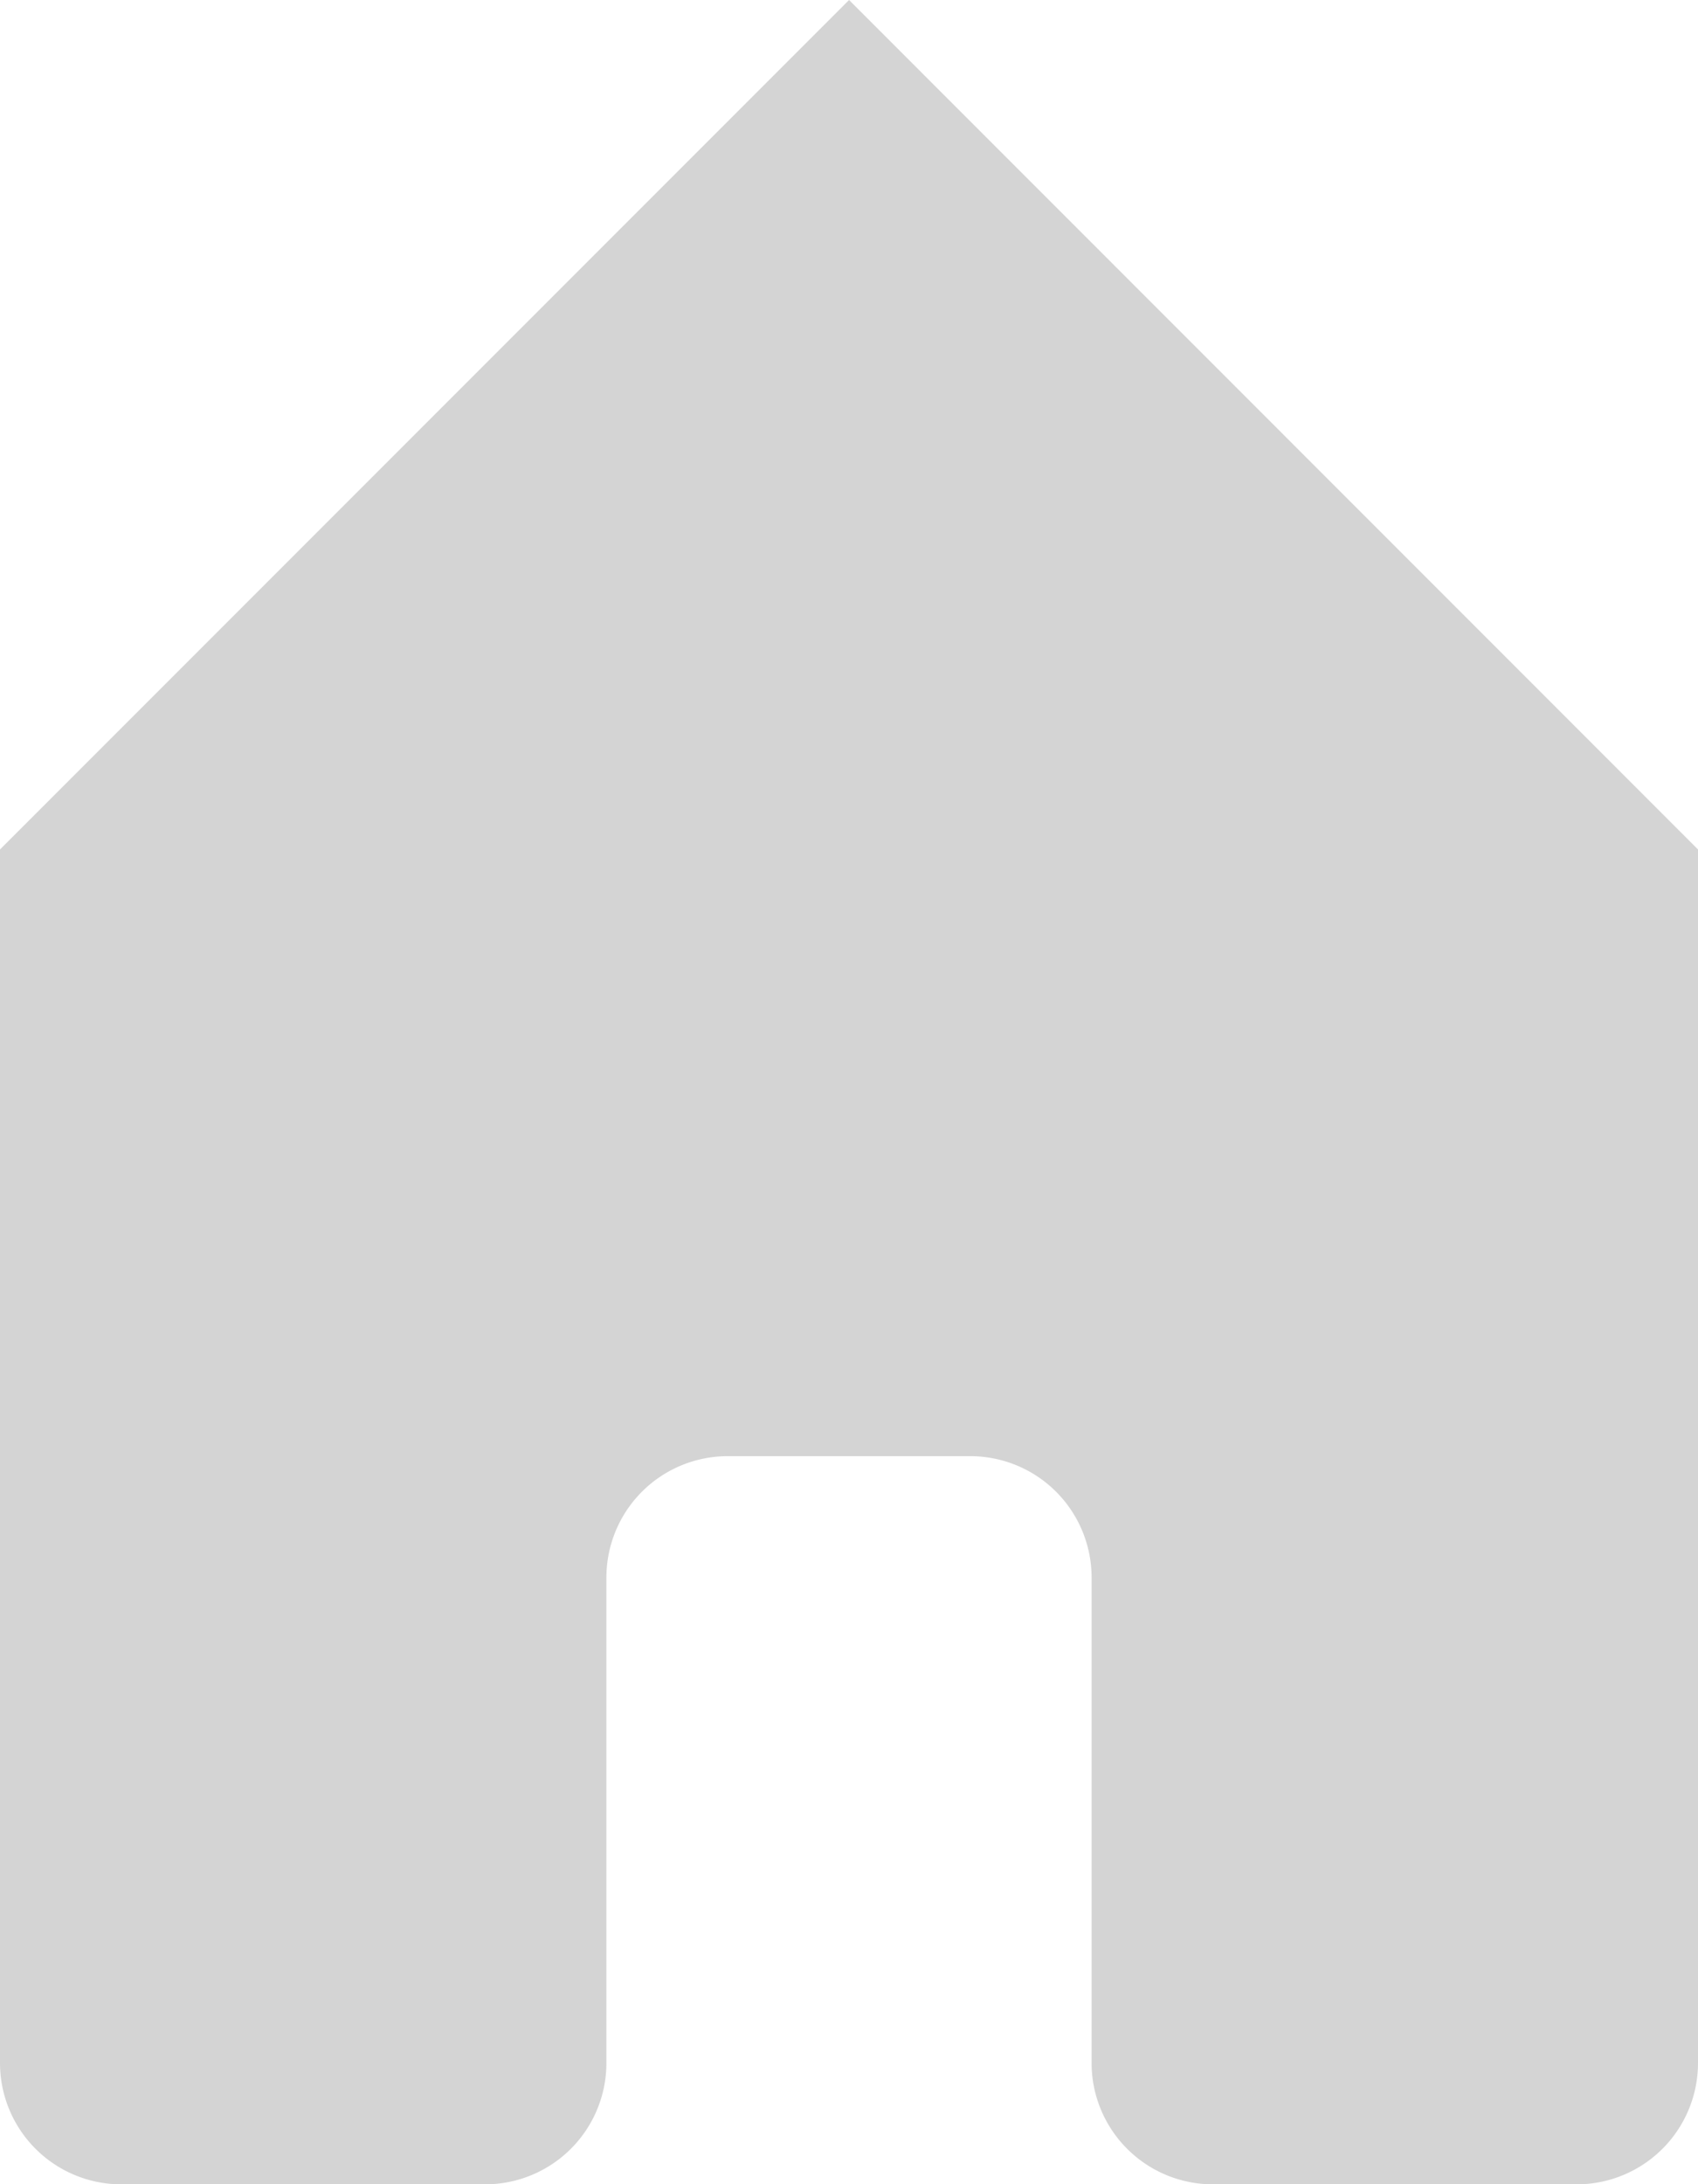 <svg id="home-filled" xmlns="http://www.w3.org/2000/svg" width="16.305" height="20.964" viewBox="0 0 16.305 20.964">
  <path id="home-filled-2" data-name="home-filled" d="M13.153,3,5,11.153V22.8a1.165,1.165,0,0,0,1.165,1.165H9.659A1.165,1.165,0,0,0,10.823,22.8V18.141a1.165,1.165,0,0,1,1.165-1.165h2.329a1.165,1.165,0,0,1,1.165,1.165V22.8a1.165,1.165,0,0,0,1.165,1.165h3.494A1.165,1.165,0,0,0,21.305,22.8V11.153Z" transform="translate(-5 -3)" fill="#d4d4d4"/>
</svg>
